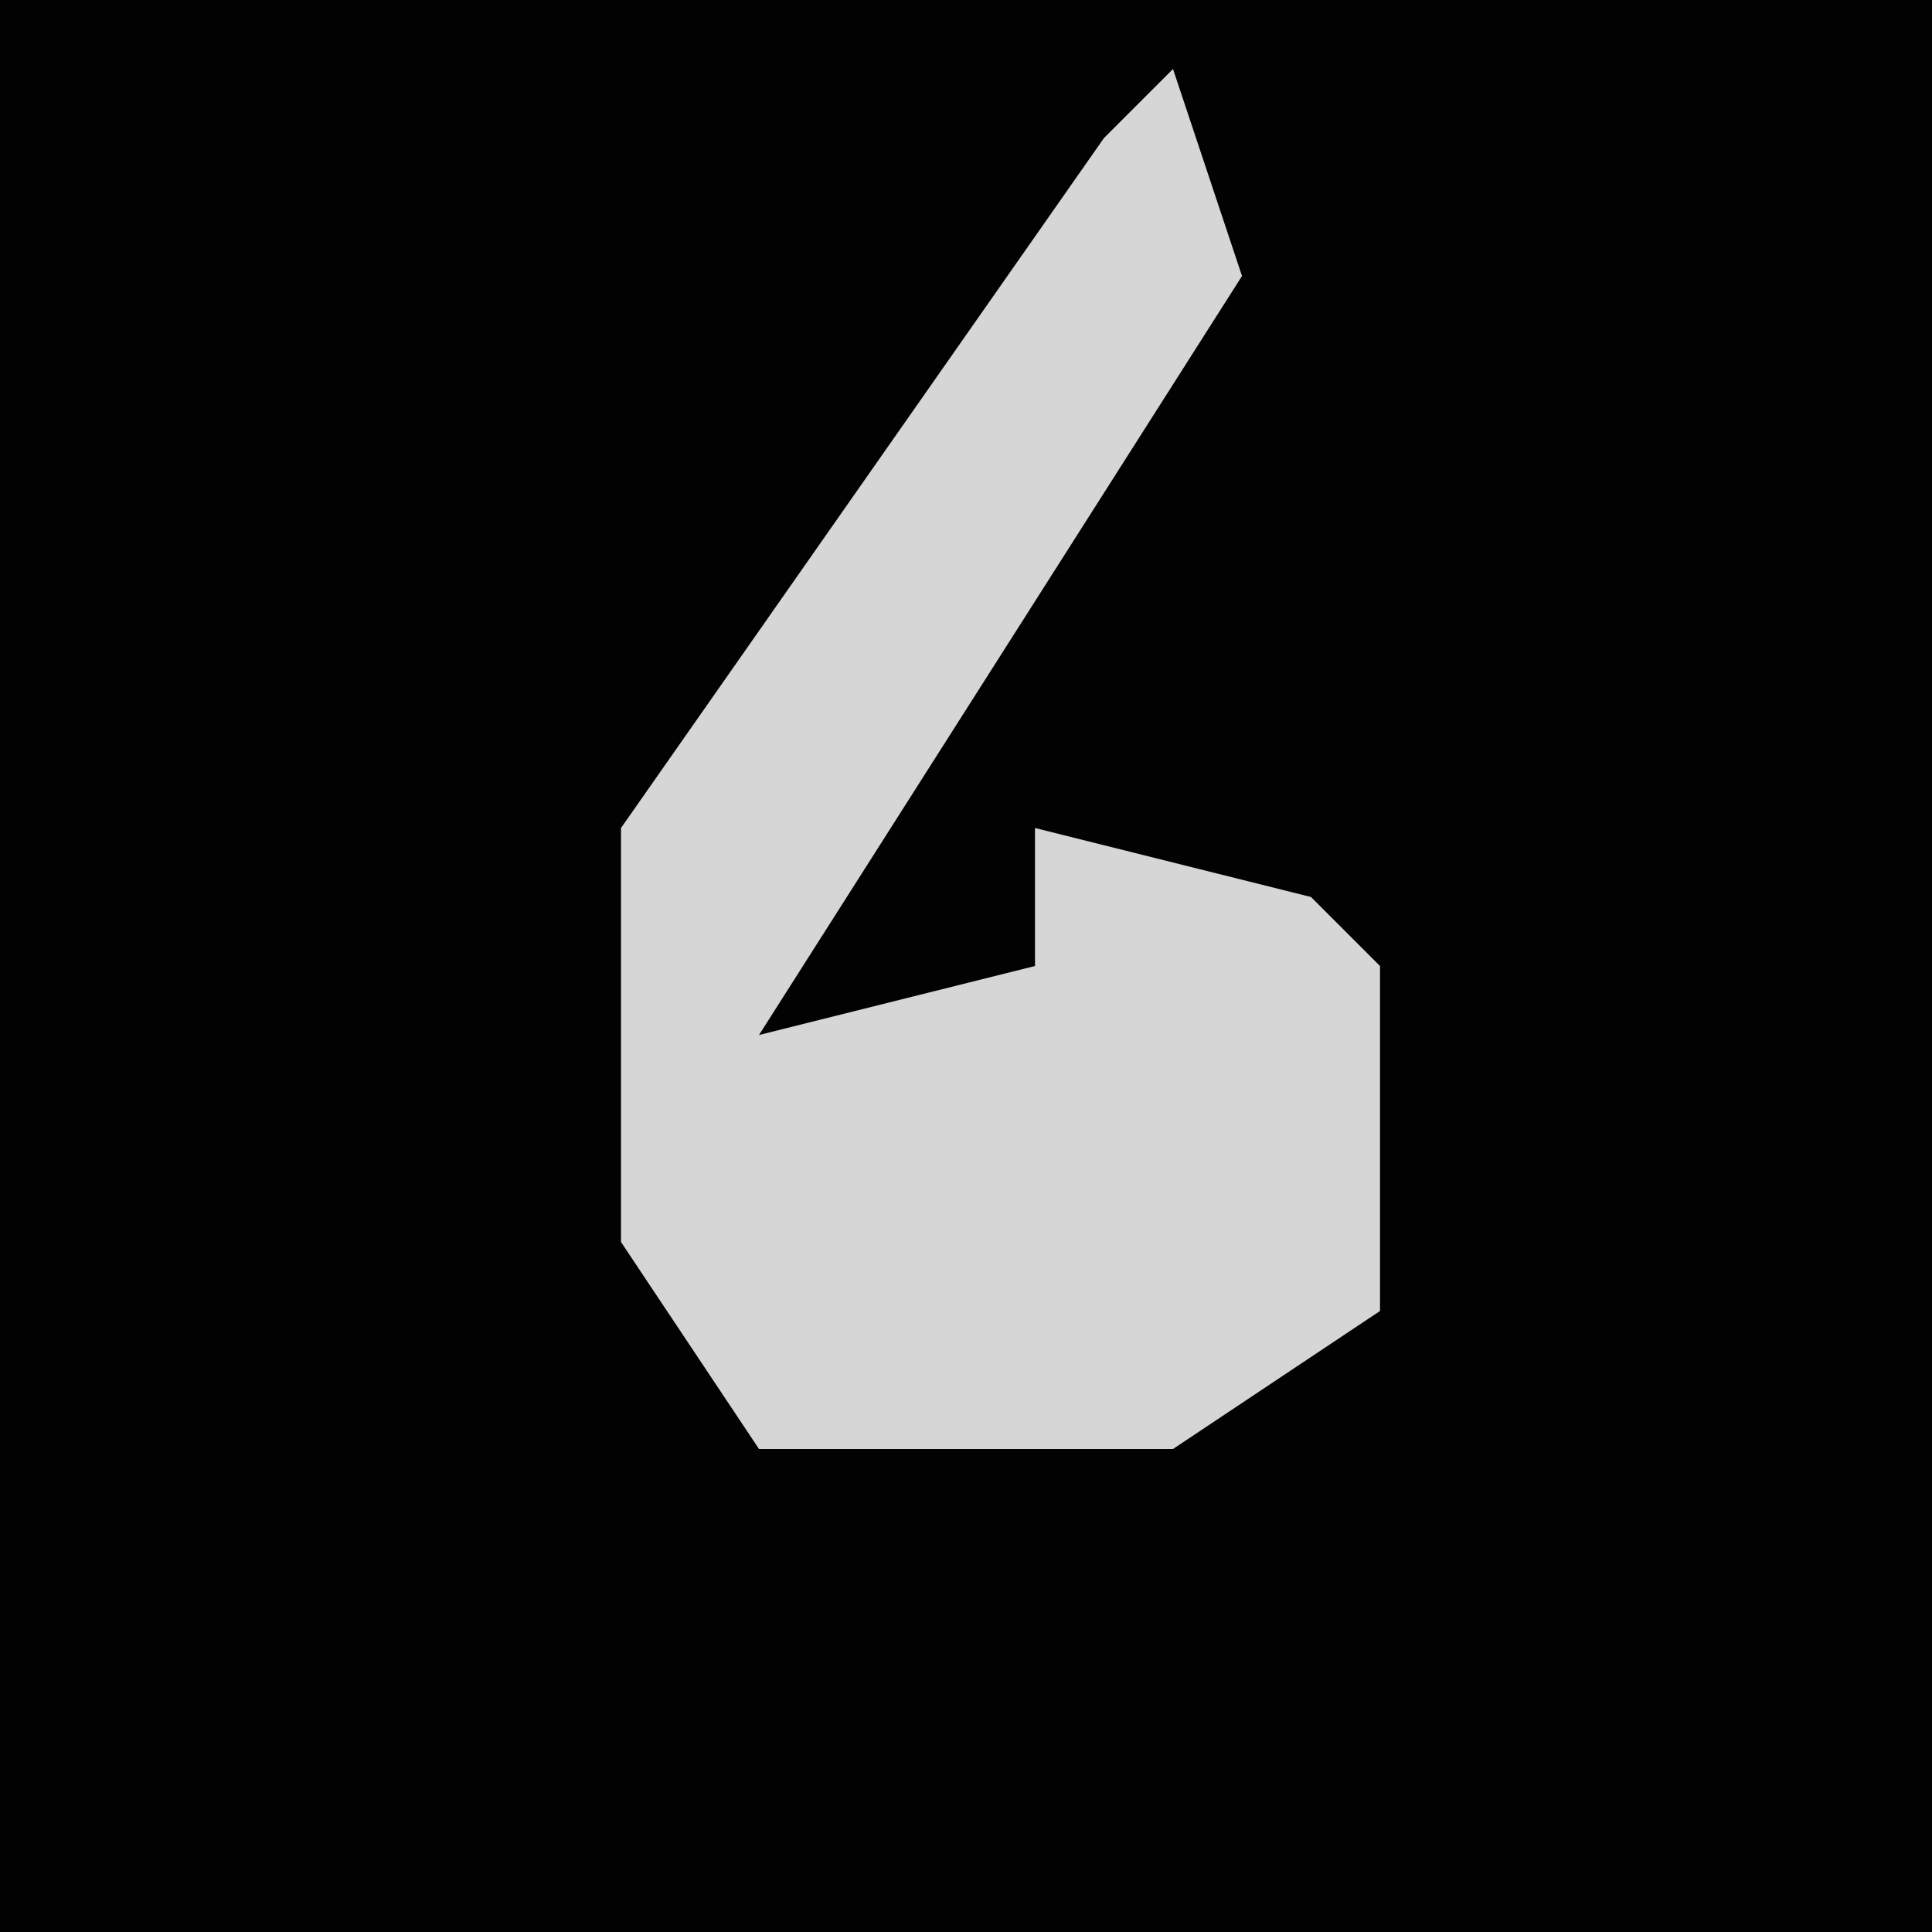 <?xml version="1.0" encoding="UTF-8"?>
<svg version="1.1" xmlns="http://www.w3.org/2000/svg" width="28" height="28">
<path d="M0,0 L28,0 L28,28 L0,28 Z " fill="#020202" transform="translate(0,0)"/>
<path d="M0,0 L1,3 L-6,14 L-2,13 L-2,11 L2,12 L3,13 L3,18 L0,20 L-6,20 L-8,17 L-8,11 L-1,1 Z " fill="#D6D6D6" transform="translate(17,1)"/>
</svg>
